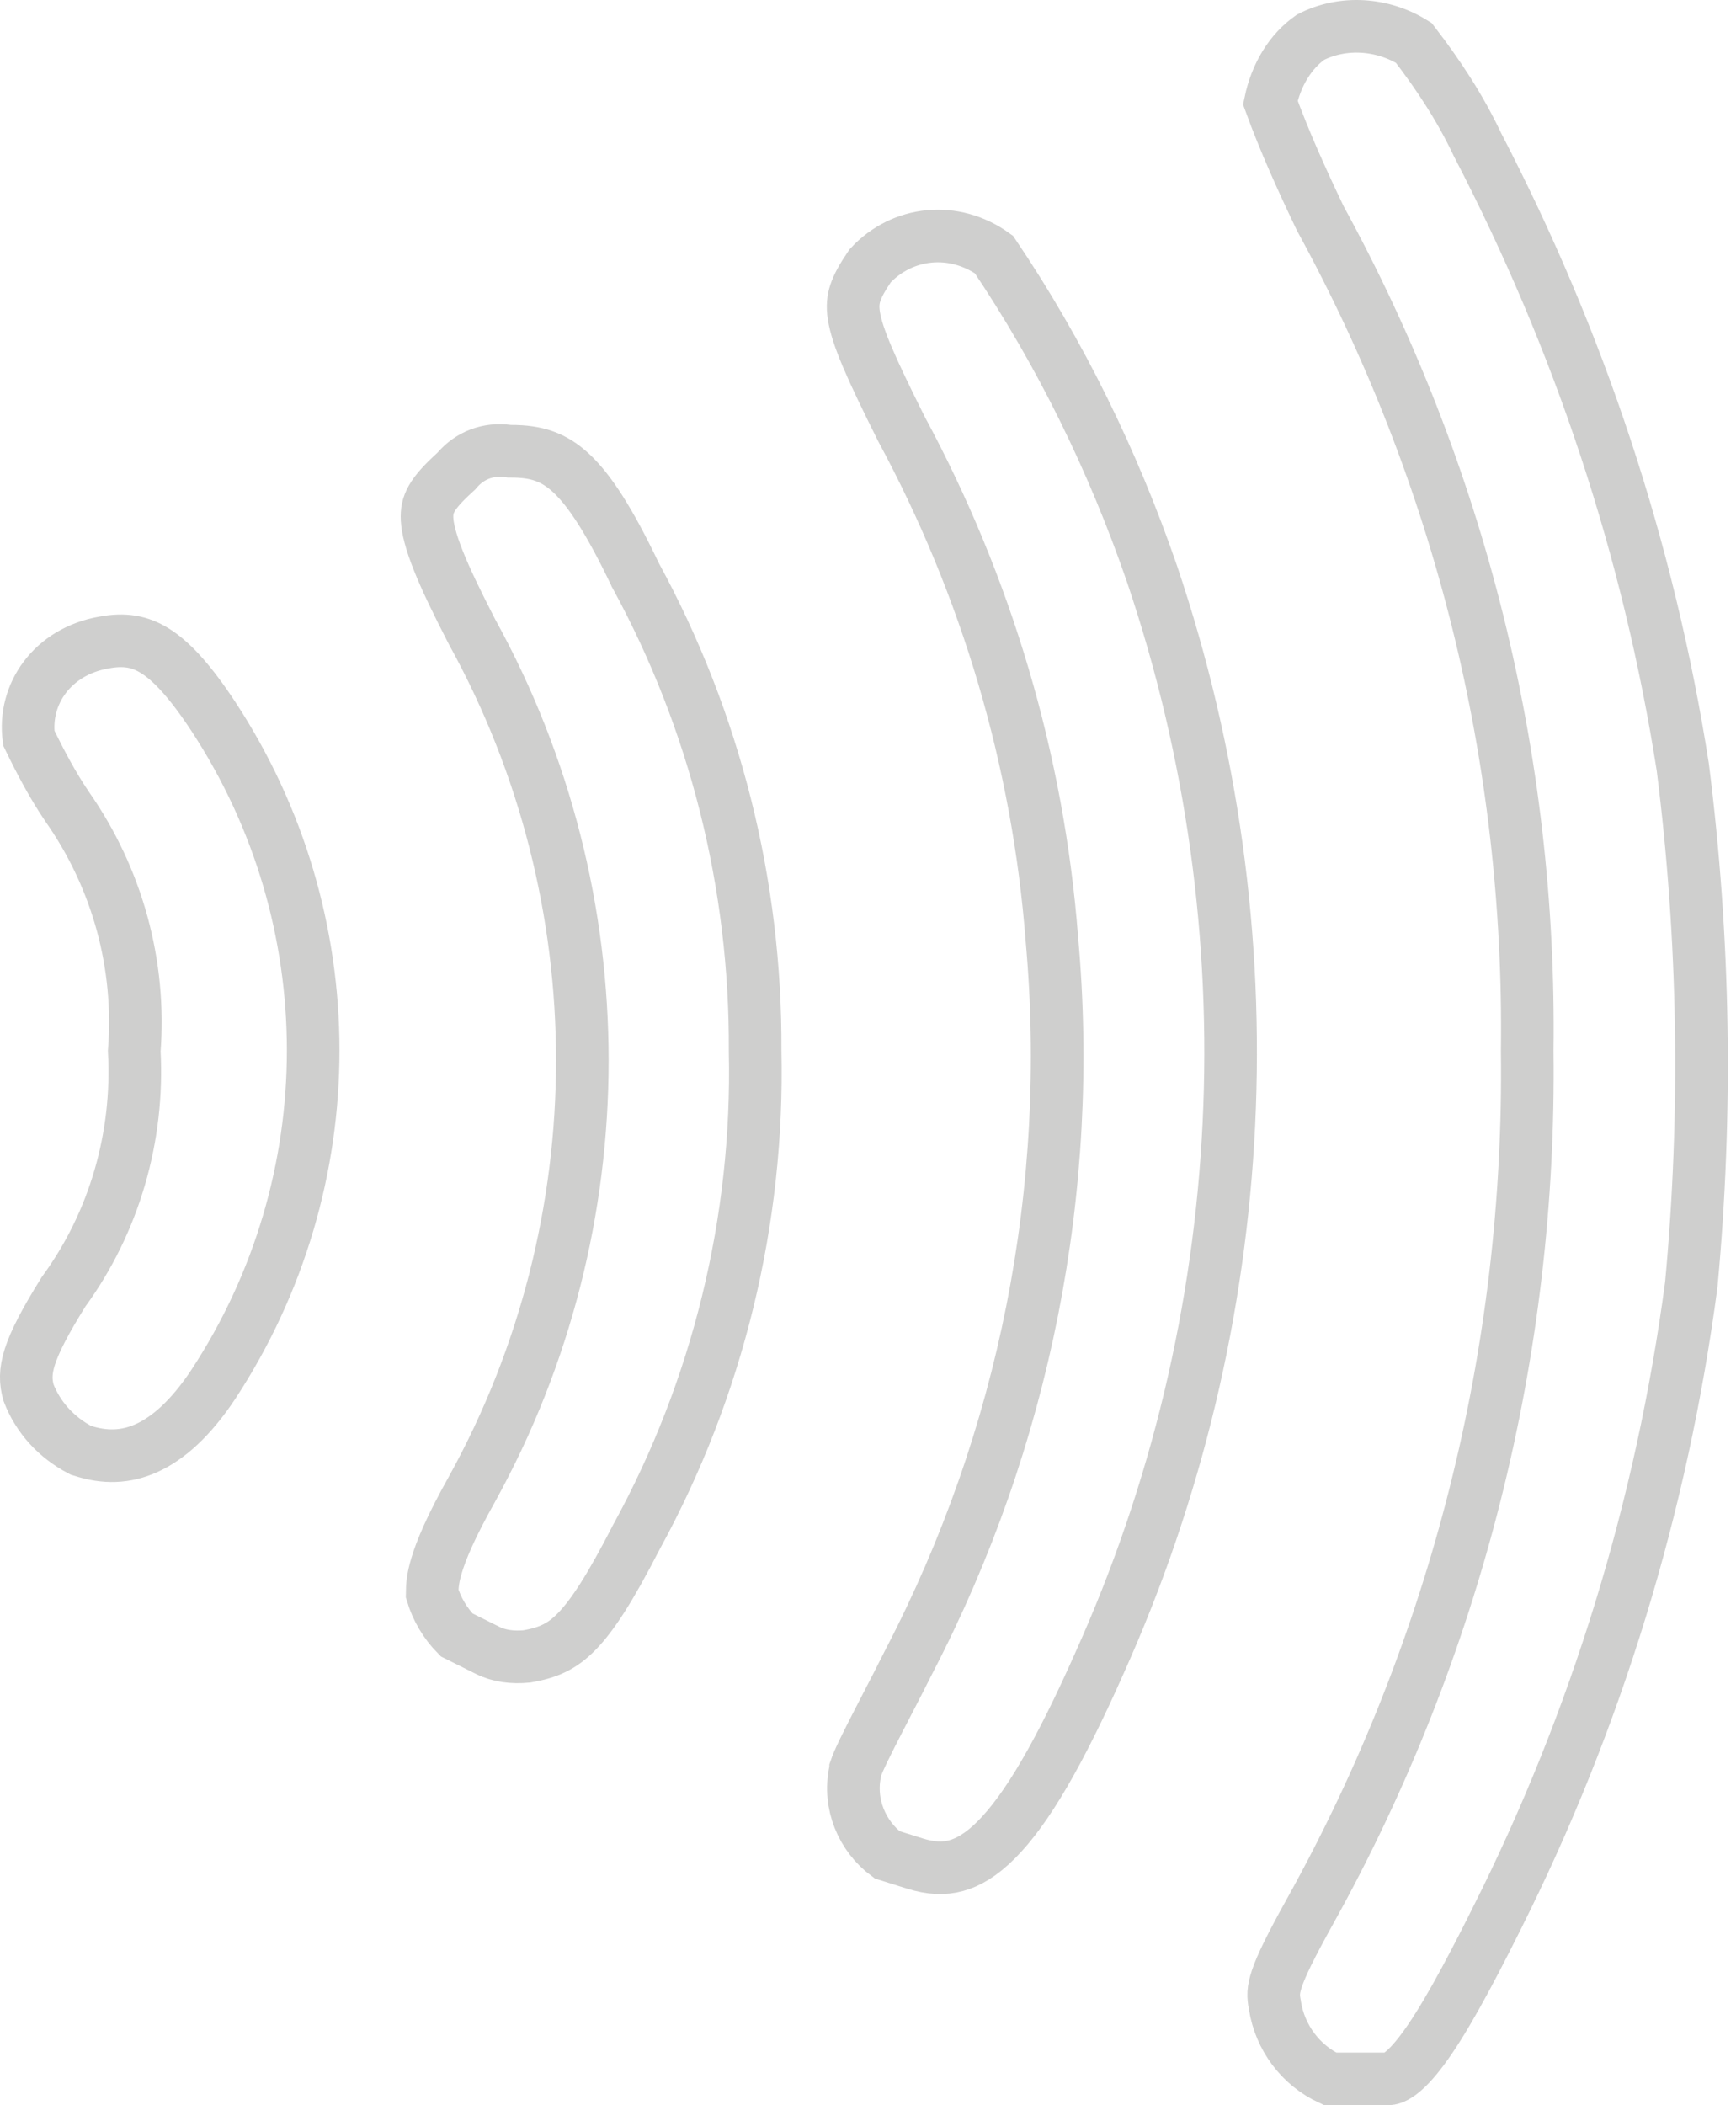 <svg width="33" height="40" viewBox="0 0 33 40" fill="none" xmlns="http://www.w3.org/2000/svg">
<path d="M24.235 38.102L24.234 38.093L24.232 38.084C24.202 37.928 24.199 37.815 24.272 37.596C24.358 37.34 24.541 36.968 24.907 36.309C27.68 31.318 29.104 25.679 29.031 19.967C29.104 14.424 27.756 9.01 25.097 4.149C24.739 3.399 24.42 2.693 24.148 1.949C24.257 1.425 24.525 0.979 24.911 0.708C25.529 0.39 26.287 0.445 26.875 0.815C27.348 1.43 27.747 2.036 28.08 2.735L28.083 2.742L28.087 2.75C30.029 6.489 31.34 10.442 31.988 14.573C32.401 17.828 32.455 21.136 32.15 24.409C31.592 28.613 30.352 32.672 28.448 36.461L28.448 36.462C27.865 37.629 27.426 38.422 27.059 38.92C26.675 39.441 26.469 39.5 26.382 39.5H26.381H26.38H26.38H26.379H26.378H26.377H26.376H26.375H26.374H26.373H26.373H26.372H26.371H26.37H26.369H26.368H26.367H26.367H26.366H26.365H26.364H26.363H26.362H26.361H26.361H26.36H26.359H26.358H26.357H26.356H26.355H26.355H26.354H26.353H26.352H26.351H26.35H26.349H26.349H26.348H26.347H26.346H26.345H26.344H26.343H26.342H26.341H26.341H26.34H26.339H26.338H26.337H26.336H26.335H26.334H26.334H26.333H26.332H26.331H26.33H26.329H26.328H26.328H26.327H26.326H26.325H26.324H26.323H26.322H26.321H26.32H26.32H26.319H26.318H26.317H26.316H26.315H26.314H26.314H26.313H26.312H26.311H26.31H26.309H26.308H26.307H26.306H26.305H26.305H26.304H26.303H26.302H26.301H26.3H26.299H26.298H26.297H26.297H26.296H26.295H26.294H26.293H26.292H26.291H26.29H26.29H26.289H26.288H26.287H26.286H26.285H26.284H26.283H26.282H26.282H26.281H26.28H26.279H26.278H26.277H26.276H26.275H26.274H26.273H26.273H26.272H26.271H26.27H26.269H26.268H26.267H26.266H26.265H26.265H26.264H26.263H26.262H26.261H26.26H26.259H26.258H26.257H26.256H26.256H26.255H26.254H26.253H26.252H26.251H26.25H26.249H26.248H26.247H26.247H26.246H26.245H26.244H26.243H26.242H26.241H26.24H26.239H26.238H26.238H26.237H26.236H26.235H26.234H26.233H26.232H26.231H26.23H26.23H26.229H26.228H26.227H26.226H26.225H26.224H26.223H26.222H26.221H26.221H26.22H26.219H26.218H26.217H26.216H26.215H26.214H26.213H26.212H26.212H26.211H26.21H26.209H26.208H26.207H26.206H26.205H26.204H26.203H26.202H26.201H26.201H26.2H26.199H26.198H26.197H26.196H26.195H26.194H26.193H26.192H26.192H26.191H26.19H26.189H26.188H26.187H26.186H26.185H26.184H26.183H26.183H26.182H26.181H26.18H26.179H26.178H26.177H26.176H26.175H26.174H26.174H26.173H26.172H26.171H26.17H26.169H26.168H26.167H26.166H26.165H26.164H26.163H26.163H26.162H26.161H26.16H26.159H26.158H26.157H26.156H26.155H26.154H26.154H26.153H26.152H26.151H26.15H26.149H26.148H26.147H26.146H26.145H26.144H26.143H26.143H26.142H26.141H26.14H26.139H26.138H26.137H26.136H26.135H26.134H26.134H26.133H26.132H26.131H26.13H26.129H26.128H26.127H26.126H26.125H26.125H26.124H26.123H26.122H26.121H26.12H26.119H26.118H26.117H26.116H26.115H26.114H26.114H26.113H26.112H26.111H26.11H26.109H26.108H26.107H26.106H26.105H26.105H26.104H26.103H26.102H26.101H26.1H26.099H26.098H26.097H26.096H26.096H26.095H26.094H26.093H26.092H26.091H26.09H26.089H26.088H26.087H26.087H26.086H26.085H26.084H26.083H26.082H26.081H26.08H26.079H26.078H26.078H26.077H26.076H26.075H26.074H26.073H26.072H26.071H26.07H26.069H26.069H26.068H26.067H26.066H26.065H26.064H26.063H26.062H26.061H26.06H26.059H26.059H26.058H26.057H26.056H26.055H26.054H26.053H26.052H26.051H26.05H26.05H26.049H26.048H26.047H26.046H26.045H26.044H26.043H26.043H26.042H26.041H26.04H26.039H26.038H26.037H26.036H26.035H26.034H26.034H26.033H26.032H26.031H26.03H26.029H26.028H26.027H26.026H26.026H26.025H26.024H26.023H26.022H26.021H26.02H26.019H26.018H26.017H26.017H26.016H26.015H26.014H26.013H26.012H26.011H26.01H26.009H26.009H26.008H26.007H26.006H26.005H26.004H26.003H26.002H26.002H26.001H26H25.999H25.998H25.997H25.996H25.995H25.994H25.994H25.993H25.992H25.991H25.99H25.989H25.988H25.987H25.987H25.986H25.985H25.984H25.983H25.982H25.981H25.98H25.98H25.979H25.978H25.977H25.976H25.975H25.974H25.973H25.973H25.972H25.971H25.97H25.969H25.968H25.967H25.966H25.966H25.965H25.964H25.963H25.962H25.961H25.96H25.959H25.959H25.958H25.957H25.956H25.955H25.954H25.953H25.953H25.952H25.951H25.95H25.949H25.948H25.947H25.947H25.946H25.945H25.944H25.943H25.942H25.941H25.941H25.94H25.939H25.938H25.937H25.936H25.935H25.934H25.934H25.933H25.932H25.931H25.93H25.929H25.928H25.928H25.927H25.925H25.924H25.922H25.921H25.919H25.918H25.916H25.915H25.913H25.912H25.91H25.909H25.907H25.906H25.904H25.903H25.901H25.9H25.898H25.897H25.895H25.894H25.892H25.891H25.89H25.888H25.887H25.885H25.884H25.882H25.881H25.879H25.878H25.876H25.875H25.873H25.872H25.87H25.869H25.867H25.866H25.864H25.863H25.861H25.86H25.858H25.857H25.855H25.854H25.853H25.851H25.85H25.848H25.847H25.845H25.844H25.842H25.841H25.839H25.838H25.836H25.835H25.833H25.832H25.831H25.829H25.828H25.826H25.825H25.823H25.822H25.82H25.819H25.817H25.816H25.814H25.813H25.811H25.81H25.808H25.807H25.805H25.804H25.803H25.801H25.8H25.798H25.797H25.795H25.794H25.792H25.791H25.789H25.788H25.787H25.785H25.784H25.782H25.781H25.779H25.778H25.776H25.775H25.773H25.772H25.77H25.769H25.767H25.766H25.765H25.763H25.762H25.76H25.759H25.757H25.756H25.754H25.753H25.752H25.75H25.749H25.747H25.746H25.744H25.743H25.741H25.74H25.738H25.737H25.735H25.734H25.733H25.731H25.73H25.728H25.727H25.725H25.724H25.722H25.721H25.72H25.718H25.717H25.715H25.714H25.712H25.711H25.709H25.708H25.706H25.705H25.703H25.702H25.701H25.699H25.698H25.696H25.695H25.693H25.692H25.691H25.689H25.688H25.686H25.685H25.683H25.682H25.68H25.679H25.677H25.676H25.675H25.673H25.672H25.67H25.669H25.667H25.666H25.665H25.663H25.662H25.66H25.659H25.657H25.656H25.654H25.653H25.651H25.65H25.649H25.647H25.646H25.644H25.643H25.641H25.64H25.639H25.637H25.636H25.634H25.633H25.631H25.63H25.628H25.627H25.625H25.624H25.623H25.621H25.62H25.618H25.617H25.615H25.614H25.613H25.611H25.61H25.608H25.607H25.605H25.604H25.602H25.601H25.599H25.598H25.597H25.595H25.594H25.592H25.591H25.589H25.588H25.587H25.585H25.584H25.582H25.581H25.579H25.578H25.576H25.575H25.574H25.572H25.571H25.569H25.568H25.566H25.565H25.564H25.562H25.561H25.559H25.558H25.556H25.555H25.553H25.552H25.55H25.549H25.548H25.546H25.545H25.543H25.542H25.54H25.539H25.538H25.536H25.535H25.533H25.532H25.53H25.529H25.527H25.526H25.525H25.523H25.522H25.52H25.519H25.517H25.516H25.515H25.513H25.512H25.51H25.509H25.507H25.506H25.504H25.503H25.502H25.5H25.499H25.497H25.496H25.494H25.493H25.491H25.49H25.489H25.487H25.486H25.484H25.483H25.481H25.48H25.479H25.477H25.476H25.474H25.473H25.471H25.47H25.468H25.467H25.465H25.464H25.463H25.461H25.46H25.458H25.457H25.455H25.454H25.453H25.451H25.45H25.448H25.447H25.445H25.444H25.442H25.441H25.439H25.438H25.437H25.435H25.434H25.432H25.431H25.429H25.428H25.427H25.425H25.424H25.422H25.421H25.419H25.418H25.416H25.415H25.413H25.412H25.41H25.409H25.408H25.406H25.405H25.403H25.402H25.4H25.399H25.398H25.396H25.395H25.393H25.392H25.39H25.389H25.387H25.386H25.384H25.383H25.381H25.38H25.379H25.377H25.376H25.374H25.373H25.371H25.37H25.368H25.367H25.366H25.364H25.363H25.361H25.36H25.358H25.357H25.355H25.354H25.352H25.351H25.349H25.348H25.347H25.345H25.344H25.342H25.341H25.339H25.338H25.336H25.335H25.334H25.332H25.331H25.329H25.328H25.326H25.325H25.323H25.322H25.32H25.319H25.317H25.316H25.314H25.313H25.312H25.31H25.309H25.307H25.306H25.304H25.303H25.301H25.3H25.298H25.297H25.296H25.294H25.293H25.291H25.29H25.288H25.287H25.285H25.284H25.284C24.727 39.242 24.331 38.718 24.235 38.102ZM17.389 35.407L16.863 35.242C16.385 34.887 16.129 34.276 16.254 33.672L16.265 33.622V33.611C16.265 33.61 16.265 33.61 16.265 33.609C16.275 33.58 16.292 33.535 16.319 33.471C16.374 33.345 16.455 33.178 16.557 32.977C16.637 32.818 16.735 32.63 16.839 32.428C16.983 32.15 17.14 31.847 17.284 31.558C19.475 27.342 20.423 22.587 19.996 17.849C19.736 14.449 18.751 11.143 17.137 8.153C16.553 6.985 16.294 6.4 16.231 5.995C16.204 5.817 16.218 5.689 16.261 5.562C16.306 5.427 16.39 5.273 16.54 5.052C17.15 4.396 18.132 4.288 18.894 4.836C20.157 6.709 21.16 8.757 21.902 10.913C24.192 17.695 23.834 25.086 20.9 31.599L20.899 31.602C20.135 33.32 19.515 34.382 18.937 34.959C18.657 35.24 18.406 35.385 18.175 35.448C17.947 35.51 17.695 35.503 17.389 35.407ZM16.259 33.631C16.259 33.631 16.259 33.63 16.259 33.628C16.259 33.629 16.259 33.63 16.259 33.631ZM9.268 31.357L8.68 31.064C8.465 30.846 8.304 30.576 8.215 30.28C8.216 30.14 8.225 29.992 8.297 29.752C8.384 29.456 8.57 29.01 8.97 28.298L8.97 28.298L8.972 28.294C11.768 23.229 11.769 17.076 8.975 12.009C8.683 11.442 8.471 11.002 8.33 10.646C8.187 10.286 8.128 10.043 8.118 9.864C8.104 9.584 8.198 9.384 8.651 8.973L8.674 8.952L8.694 8.929C8.93 8.656 9.274 8.519 9.652 8.57L9.685 8.574H9.718C10.2 8.574 10.526 8.683 10.85 8.982C11.207 9.311 11.583 9.891 12.072 10.912L12.077 10.924L12.084 10.936C13.591 13.703 14.372 16.807 14.354 19.964L14.354 19.964L14.354 19.978C14.425 23.186 13.645 26.378 12.102 29.197L12.102 29.197L12.096 29.208C11.605 30.163 11.266 30.693 10.956 31.007C10.68 31.287 10.418 31.404 10.015 31.473C9.742 31.499 9.485 31.466 9.268 31.357ZM1.973 12.209L1.973 12.209L1.978 12.208C2.366 12.136 2.654 12.185 2.943 12.364C3.26 12.561 3.612 12.939 4.055 13.612C6.586 17.47 6.586 22.444 4.056 26.302C3.624 26.954 3.193 27.33 2.789 27.513C2.397 27.691 1.99 27.706 1.553 27.56L1.533 27.554C1.076 27.315 0.724 26.936 0.541 26.458C0.432 26.059 0.5 25.681 1.208 24.545C2.175 23.223 2.641 21.598 2.552 19.973C2.68 18.32 2.229 16.689 1.279 15.33C1.004 14.926 0.771 14.485 0.548 14.025C0.437 13.188 0.998 12.379 1.973 12.209Z" stroke="#CFCFCE"/>
</svg>
